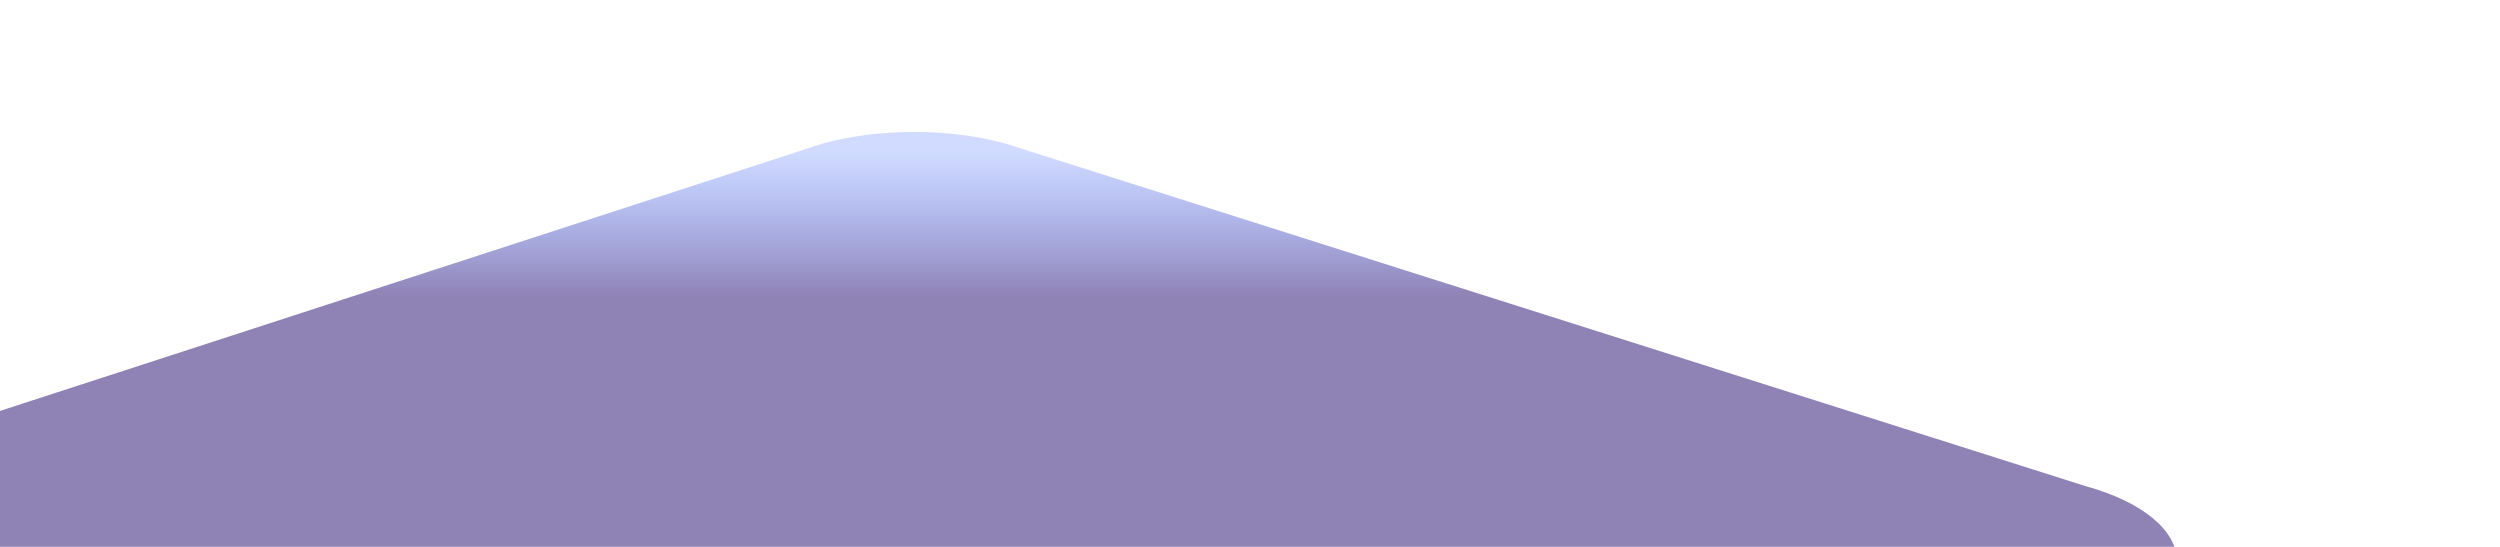 <svg width="1440" height="315" viewBox="0 0 1440 315" fill="none" xmlns="http://www.w3.org/2000/svg"><g opacity=".5" filter="url(#a)"><path d="M659.787 6.718c32.623-8.958 72.815-8.958 105.438.003l622.055 197.287c32.62 8.958 52.72 25.517 52.72 43.436l-4.44 318.266c0 17.919-20.1 34.478-52.72 43.439L765.225 768.282c-32.623 8.958-72.815 8.958-105.438-.003L55.044 609.146c-32.623-8.958-52.72-25.517-52.72-43.436L0 247.444c0-17.919 20.096-34.478 52.719-43.439L659.787 6.718Z" fill="url(#b)"/></g><defs><linearGradient id="b" x1="677.593" y1="12.255" x2="677.593" y2="151.594" gradientUnits="userSpaceOnUse"><stop stop-color="#0038FF" stop-opacity=".37"/><stop offset=".594" stop-color="#20056A"/></linearGradient><filter id="a" x="-50" y="0" width="1490" height="825" filterUnits="userSpaceOnUse" color-interpolation-filters="sRGB"><feFlood flood-opacity="0" result="BackgroundImageFix"/><feBlend in="SourceGraphic" in2="BackgroundImageFix" result="shape"/><feColorMatrix in="SourceAlpha" values="0 0 0 0 0 0 0 0 0 0 0 0 0 0 0 0 0 0 127 0" result="hardAlpha"/><feOffset dx="-46" dy="4"/><feGaussianBlur stdDeviation="15"/><feComposite in2="hardAlpha" operator="arithmetic" k2="-1" k3="1"/><feColorMatrix values="0 0 0 0 0.521 0 0 0 0 0.971 0 0 0 0 1 0 0 0 0.3 0"/><feBlend in2="shape" result="effect1_innerShadow_1106_143872"/><feColorMatrix in="SourceAlpha" values="0 0 0 0 0 0 0 0 0 0 0 0 0 0 0 0 0 0 127 0" result="hardAlpha"/><feOffset dx="-140" dy="72"/><feGaussianBlur stdDeviation="25"/><feComposite in2="hardAlpha" operator="arithmetic" k2="-1" k3="1"/><feColorMatrix values="0 0 0 0 1 0 0 0 0 0 0 0 0 0 0.6 0 0 0 0.16 0"/><feBlend in2="effect1_innerShadow_1106_143872" result="effect2_innerShadow_1106_143872"/></filter></defs></svg>